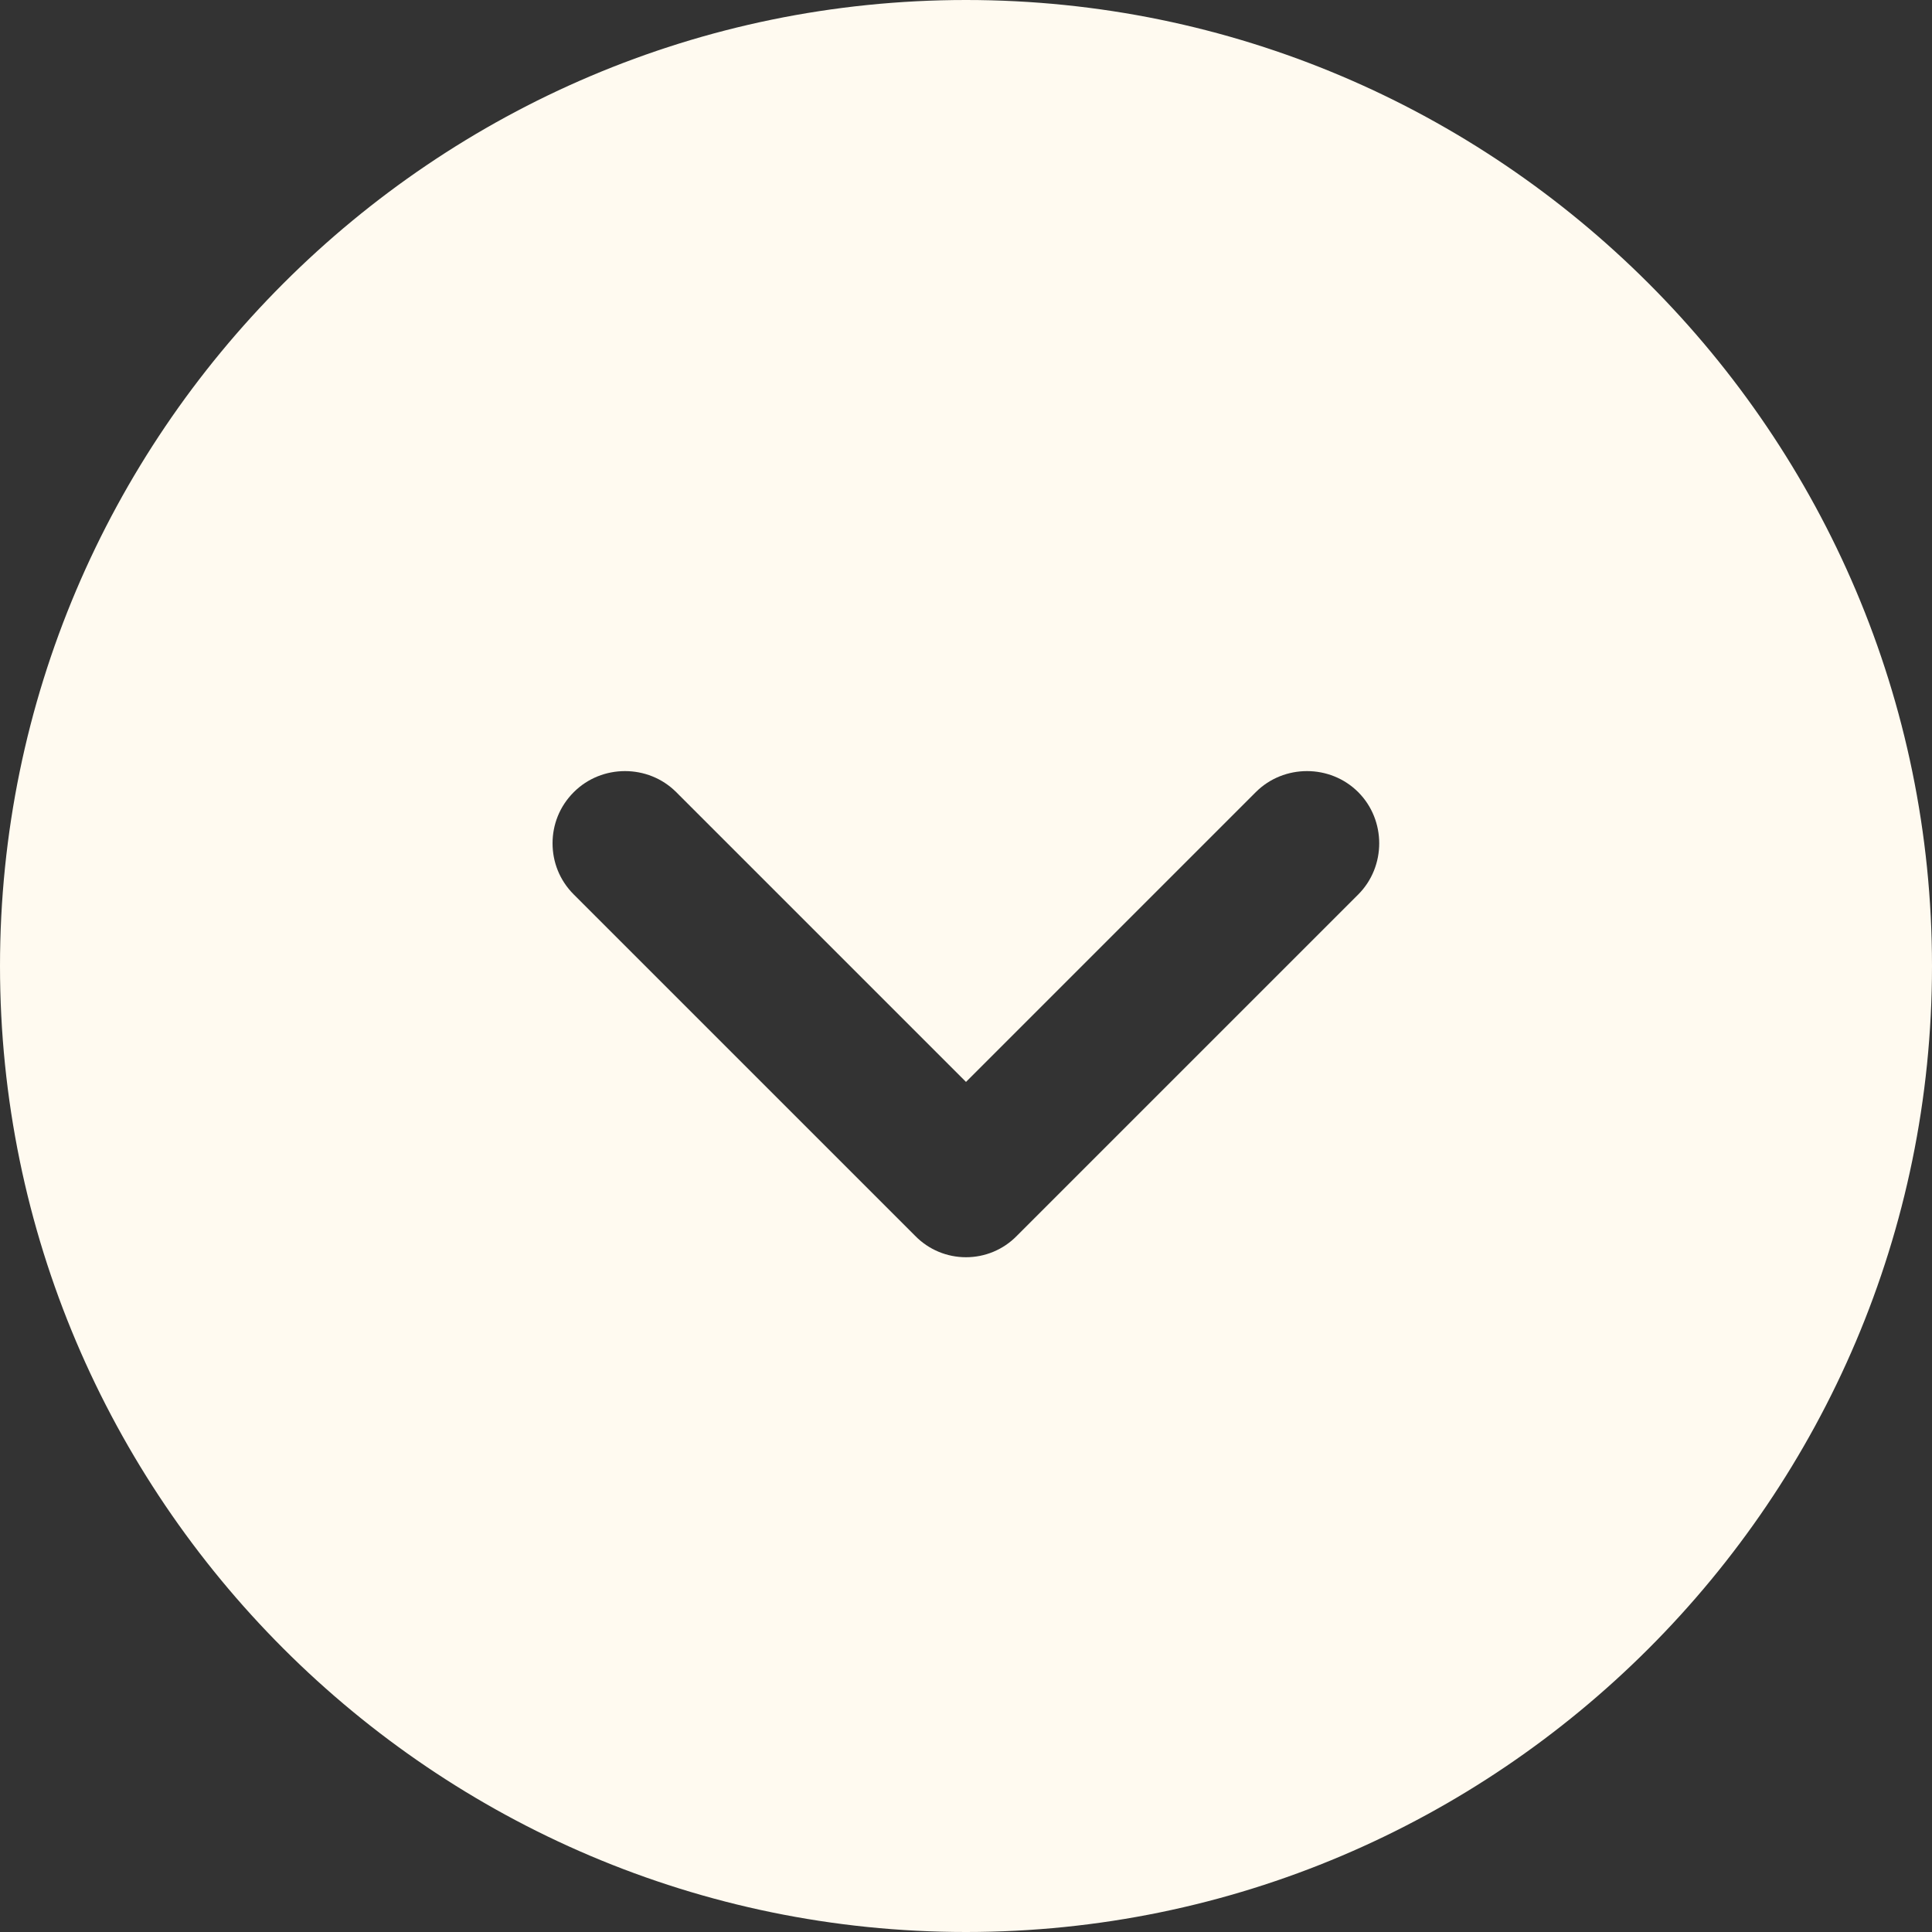 <svg width="65" height="65" viewBox="0 0 65 65" fill="none" xmlns="http://www.w3.org/2000/svg">
<rect x="0" y="0" width="65" height="65" fill="#333333" stroke="none"/>
<path d="M65 32.5C65 14.592 50.407 -6.37857e-07 32.5 -1.42062e-06C14.593 -2.20338e-06 9.85443e-05 14.592 9.77615e-05 32.5C9.69788e-05 50.407 14.593 65 32.5 65C50.407 65 65 50.407 65 32.5ZM30.778 41.567L19.305 30.095C18.818 29.608 18.59 28.99 18.59 28.372C18.59 27.755 18.818 27.137 19.305 26.65C20.248 25.707 21.808 25.707 22.75 26.65L32.5 36.4L42.25 26.65C43.193 25.707 44.752 25.707 45.695 26.65C46.638 27.593 46.638 29.152 45.695 30.095L34.222 41.567C33.28 42.542 31.72 42.542 30.778 41.567Z" fill="#FFFAF0"/>
</svg>
